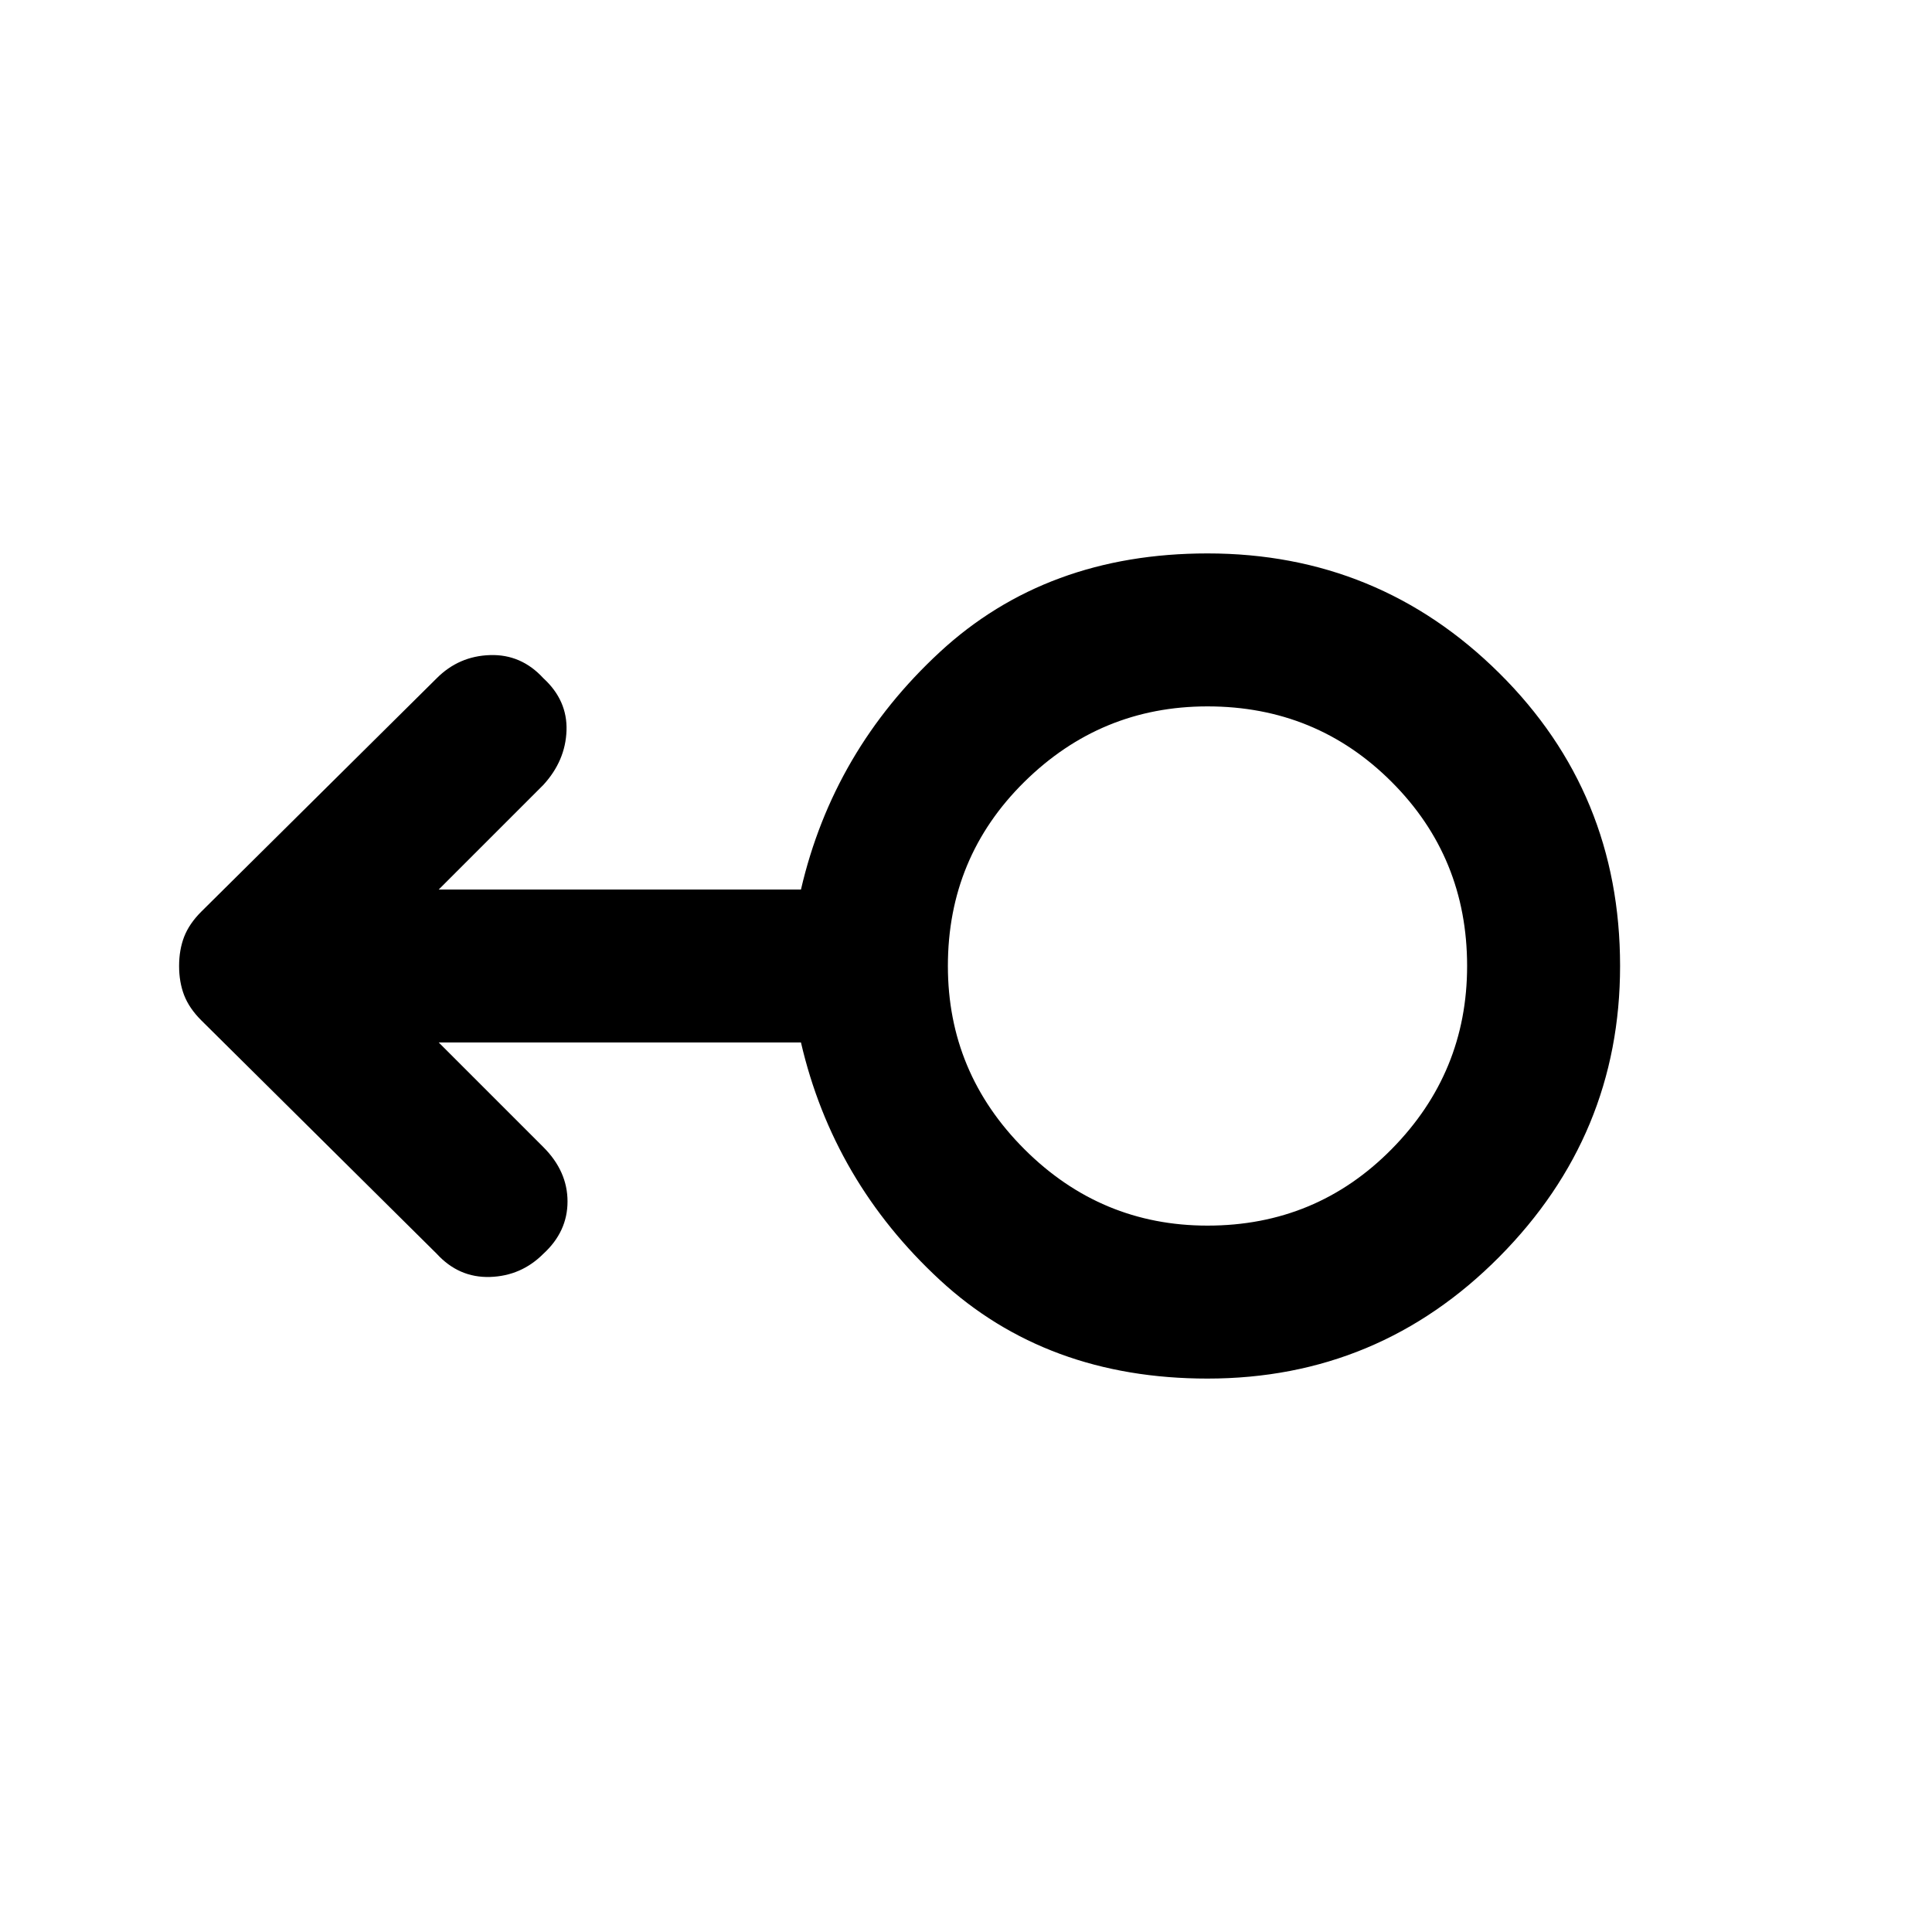 <svg xmlns="http://www.w3.org/2000/svg" height="40" width="40"><path d="M25 28.542q-3.333 0-5.542-2.042-2.208-2.042-2.875-4.917h-7.5l2.167 2.167q.5.5.5 1.125t-.5 1.083q-.458.459-1.104.48-.646.02-1.104-.48l-4.875-4.833q-.25-.25-.355-.521-.104-.271-.104-.604 0-.333.104-.604.105-.271.355-.521l4.875-4.833q.458-.459 1.104-.479.646-.021 1.104.479.5.458.479 1.083-.021.625-.479 1.125l-2.167 2.167h7.5q.667-2.875 2.875-4.917 2.209-2.042 5.542-2.042 3.542 0 6.042 2.48 2.5 2.479 2.5 6.062 0 3.5-2.5 6.021T25 28.542Zm0-3.167q2.25 0 3.812-1.583 1.563-1.584 1.563-3.792 0-2.25-1.563-3.812Q27.25 14.625 25 14.625q-2.208 0-3.792 1.563Q19.625 17.75 19.625 20q0 2.208 1.583 3.792 1.584 1.583 3.792 1.583ZM25 20Z"/></svg>